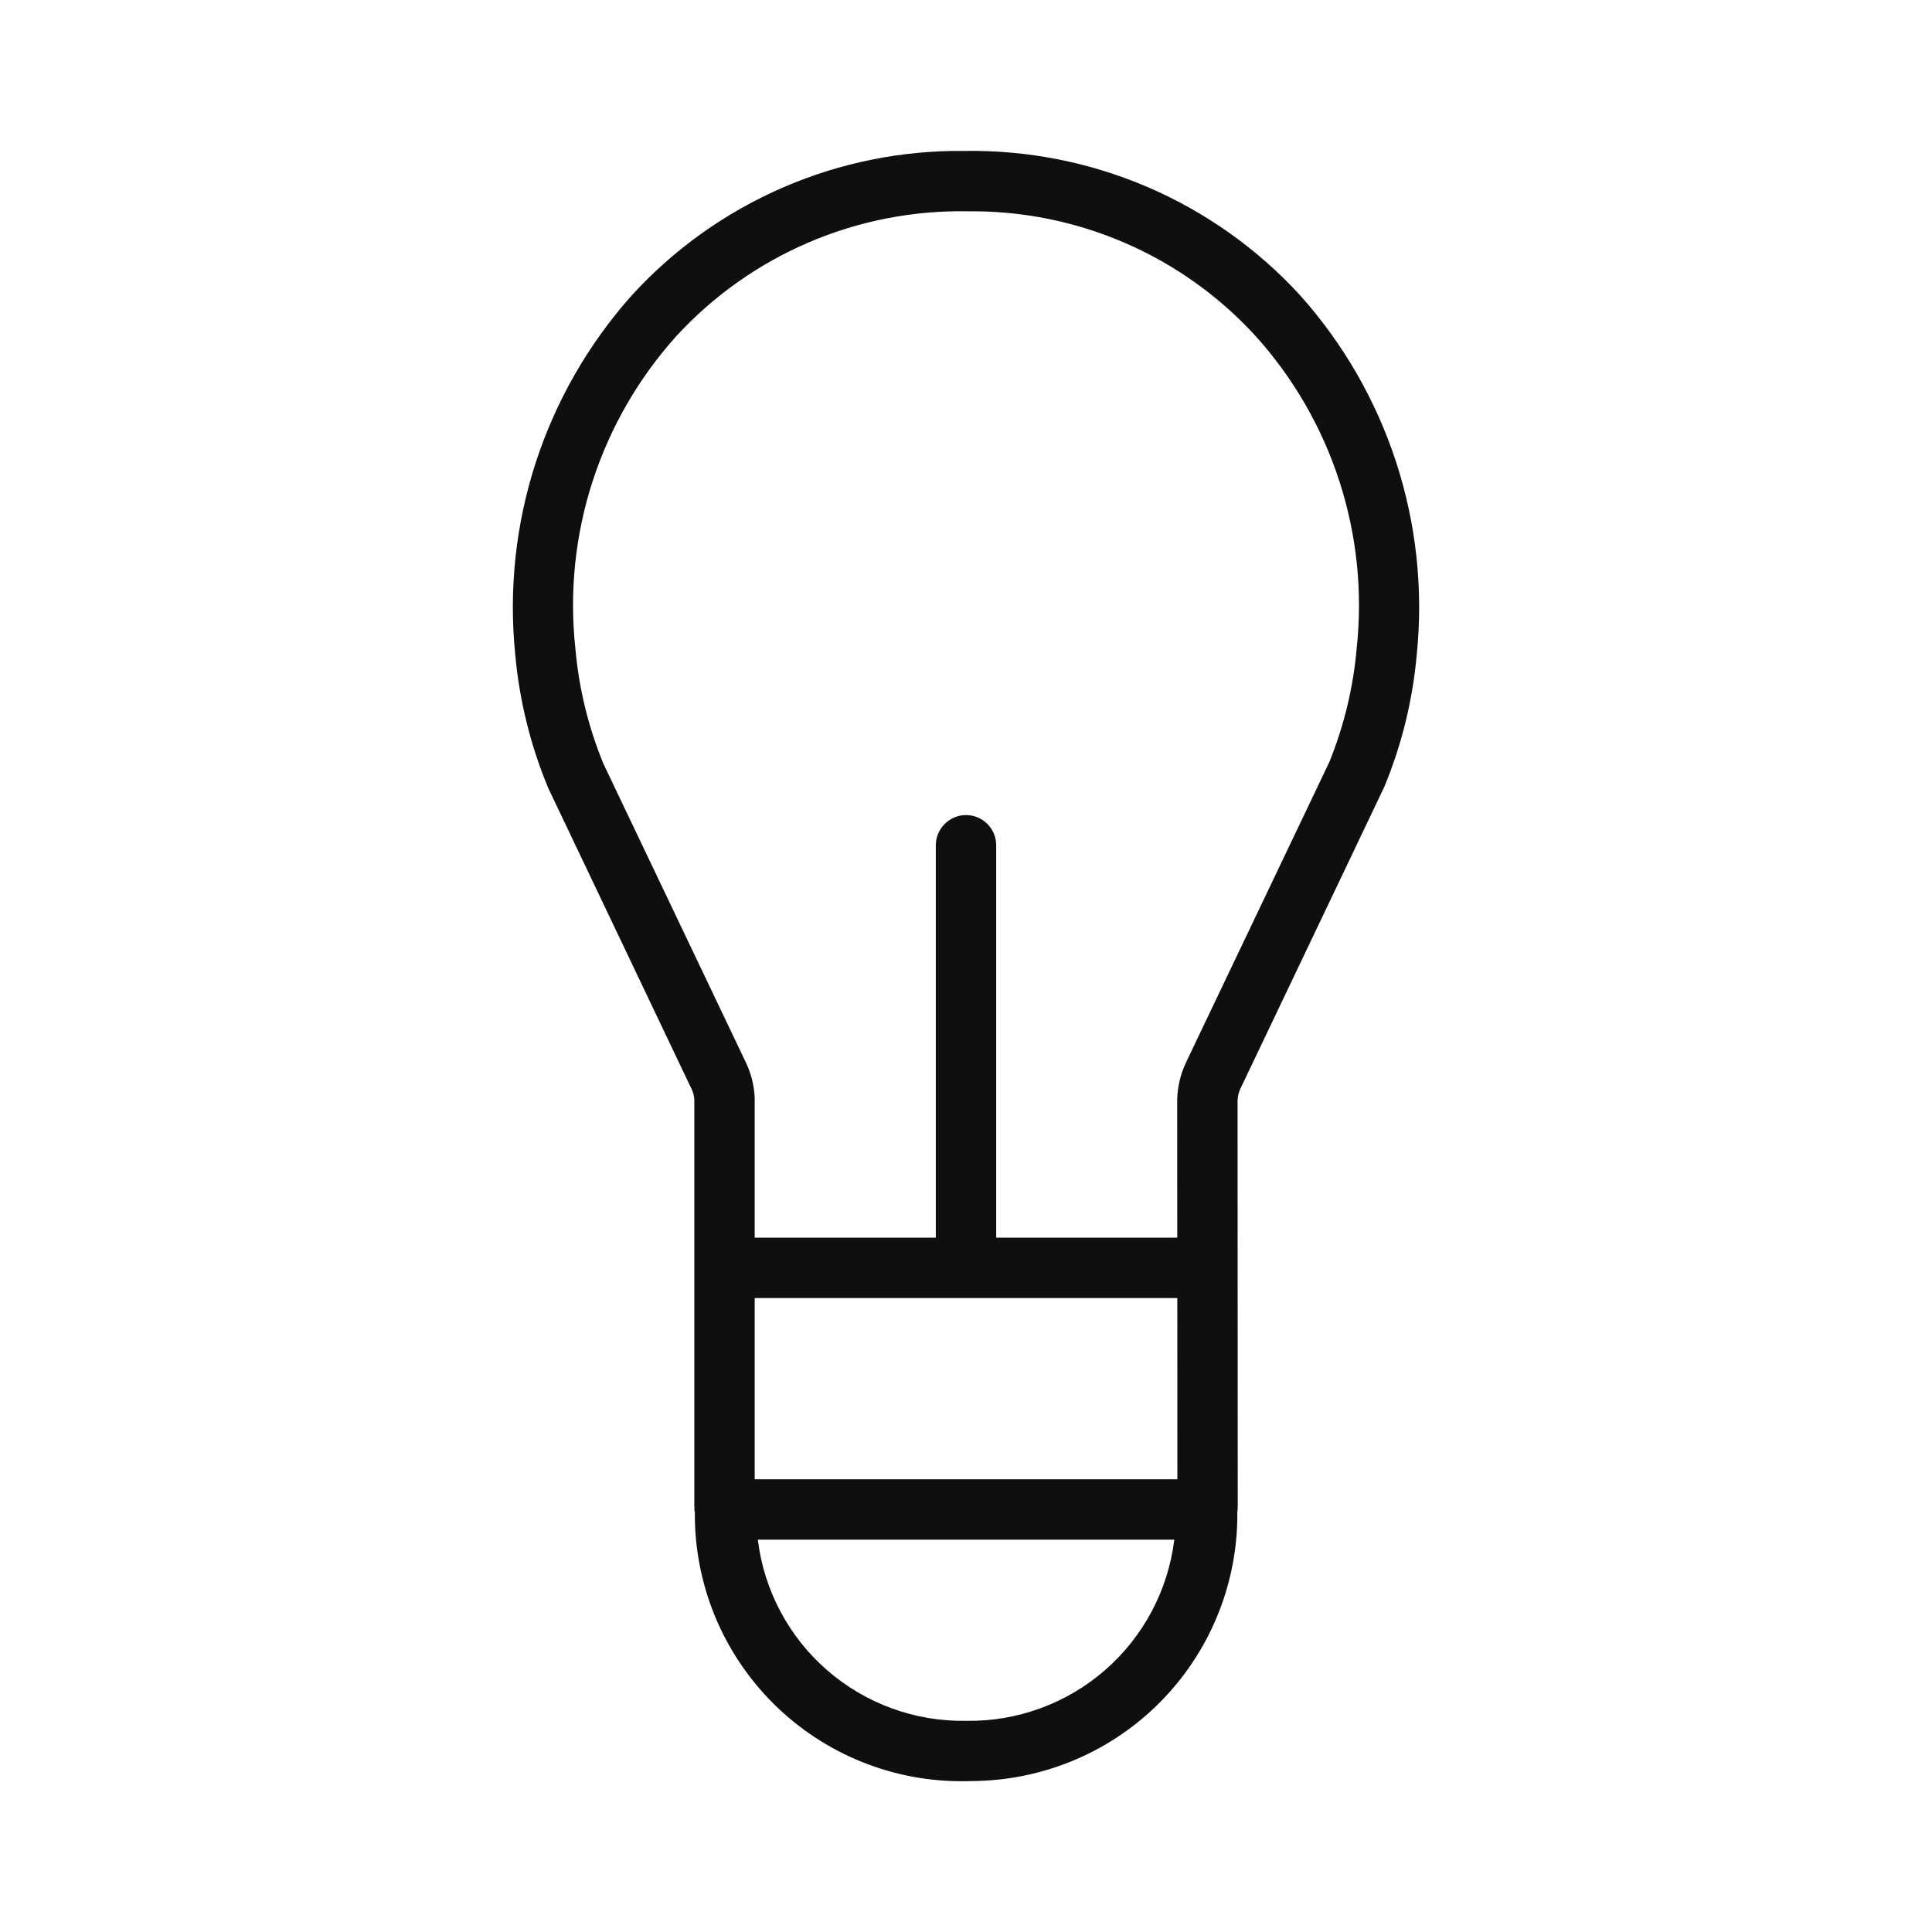 <svg width="32" height="32" viewBox="0 0 32 32" fill="none" xmlns="http://www.w3.org/2000/svg">
<path d="M21.533 4.89C20.828 4.121 19.966 3.51 19.007 3.098C18.048 2.686 17.012 2.483 15.968 2.5C14.934 2.489 13.91 2.696 12.962 3.108C12.014 3.52 11.163 4.127 10.466 4.89C9.75 5.692 9.208 6.635 8.875 7.657C8.542 8.68 8.426 9.761 8.533 10.831C8.601 11.597 8.786 12.347 9.082 13.056L11.452 18.032C11.479 18.086 11.495 18.144 11.5 18.204V24.953C11.5 24.965 11.503 24.975 11.503 24.987L11.5 25.002C11.5 25.017 11.508 25.03 11.509 25.045C11.503 25.634 11.616 26.219 11.84 26.765C12.064 27.31 12.396 27.805 12.814 28.221C13.233 28.636 13.73 28.964 14.278 29.184C14.825 29.404 15.411 29.512 16 29.502C16.102 29.502 16.202 29.499 16.302 29.494C17.442 29.436 18.515 28.94 19.297 28.108C20.079 27.276 20.508 26.174 20.494 25.033C20.495 25.022 20.5 25.013 20.5 25.002L20.498 24.991C20.498 24.978 20.501 24.966 20.501 24.953L20.498 18.227C20.501 18.159 20.517 18.091 20.546 18.03L22.928 13.034C23.219 12.331 23.401 11.587 23.467 10.829C23.574 9.76 23.458 8.679 23.125 7.656C22.792 6.634 22.25 5.692 21.533 4.89ZM19.5 21.5L19.501 24.502H12.5V21.5H19.5ZM16 28.502C15.156 28.517 14.337 28.218 13.7 27.664C13.063 27.11 12.654 26.34 12.552 25.502H19.45C19.347 26.34 18.938 27.11 18.301 27.664C17.664 28.218 16.844 28.517 16 28.502ZM22.471 10.738C22.415 11.386 22.261 12.023 22.016 12.626L19.644 17.598C19.554 17.788 19.505 17.995 19.498 18.205L19.499 20.5H16.5V14C16.5 13.868 16.448 13.741 16.354 13.647C16.26 13.553 16.133 13.5 16 13.5C15.868 13.5 15.741 13.553 15.647 13.647C15.553 13.741 15.5 13.868 15.5 14V20.5H12.5V18.183C12.492 17.981 12.442 17.783 12.355 17.6L9.994 12.649C9.744 12.04 9.587 11.396 9.53 10.74C9.429 9.808 9.526 8.865 9.815 7.973C10.104 7.081 10.578 6.26 11.205 5.564C11.818 4.898 12.565 4.37 13.397 4.014C14.229 3.658 15.127 3.483 16.032 3.5C16.926 3.49 17.813 3.668 18.634 4.024C19.454 4.379 20.191 4.904 20.795 5.564C21.423 6.26 21.896 7.08 22.185 7.972C22.474 8.864 22.571 9.806 22.471 10.738Z" fill="#0F0F0F"/>
</svg>
